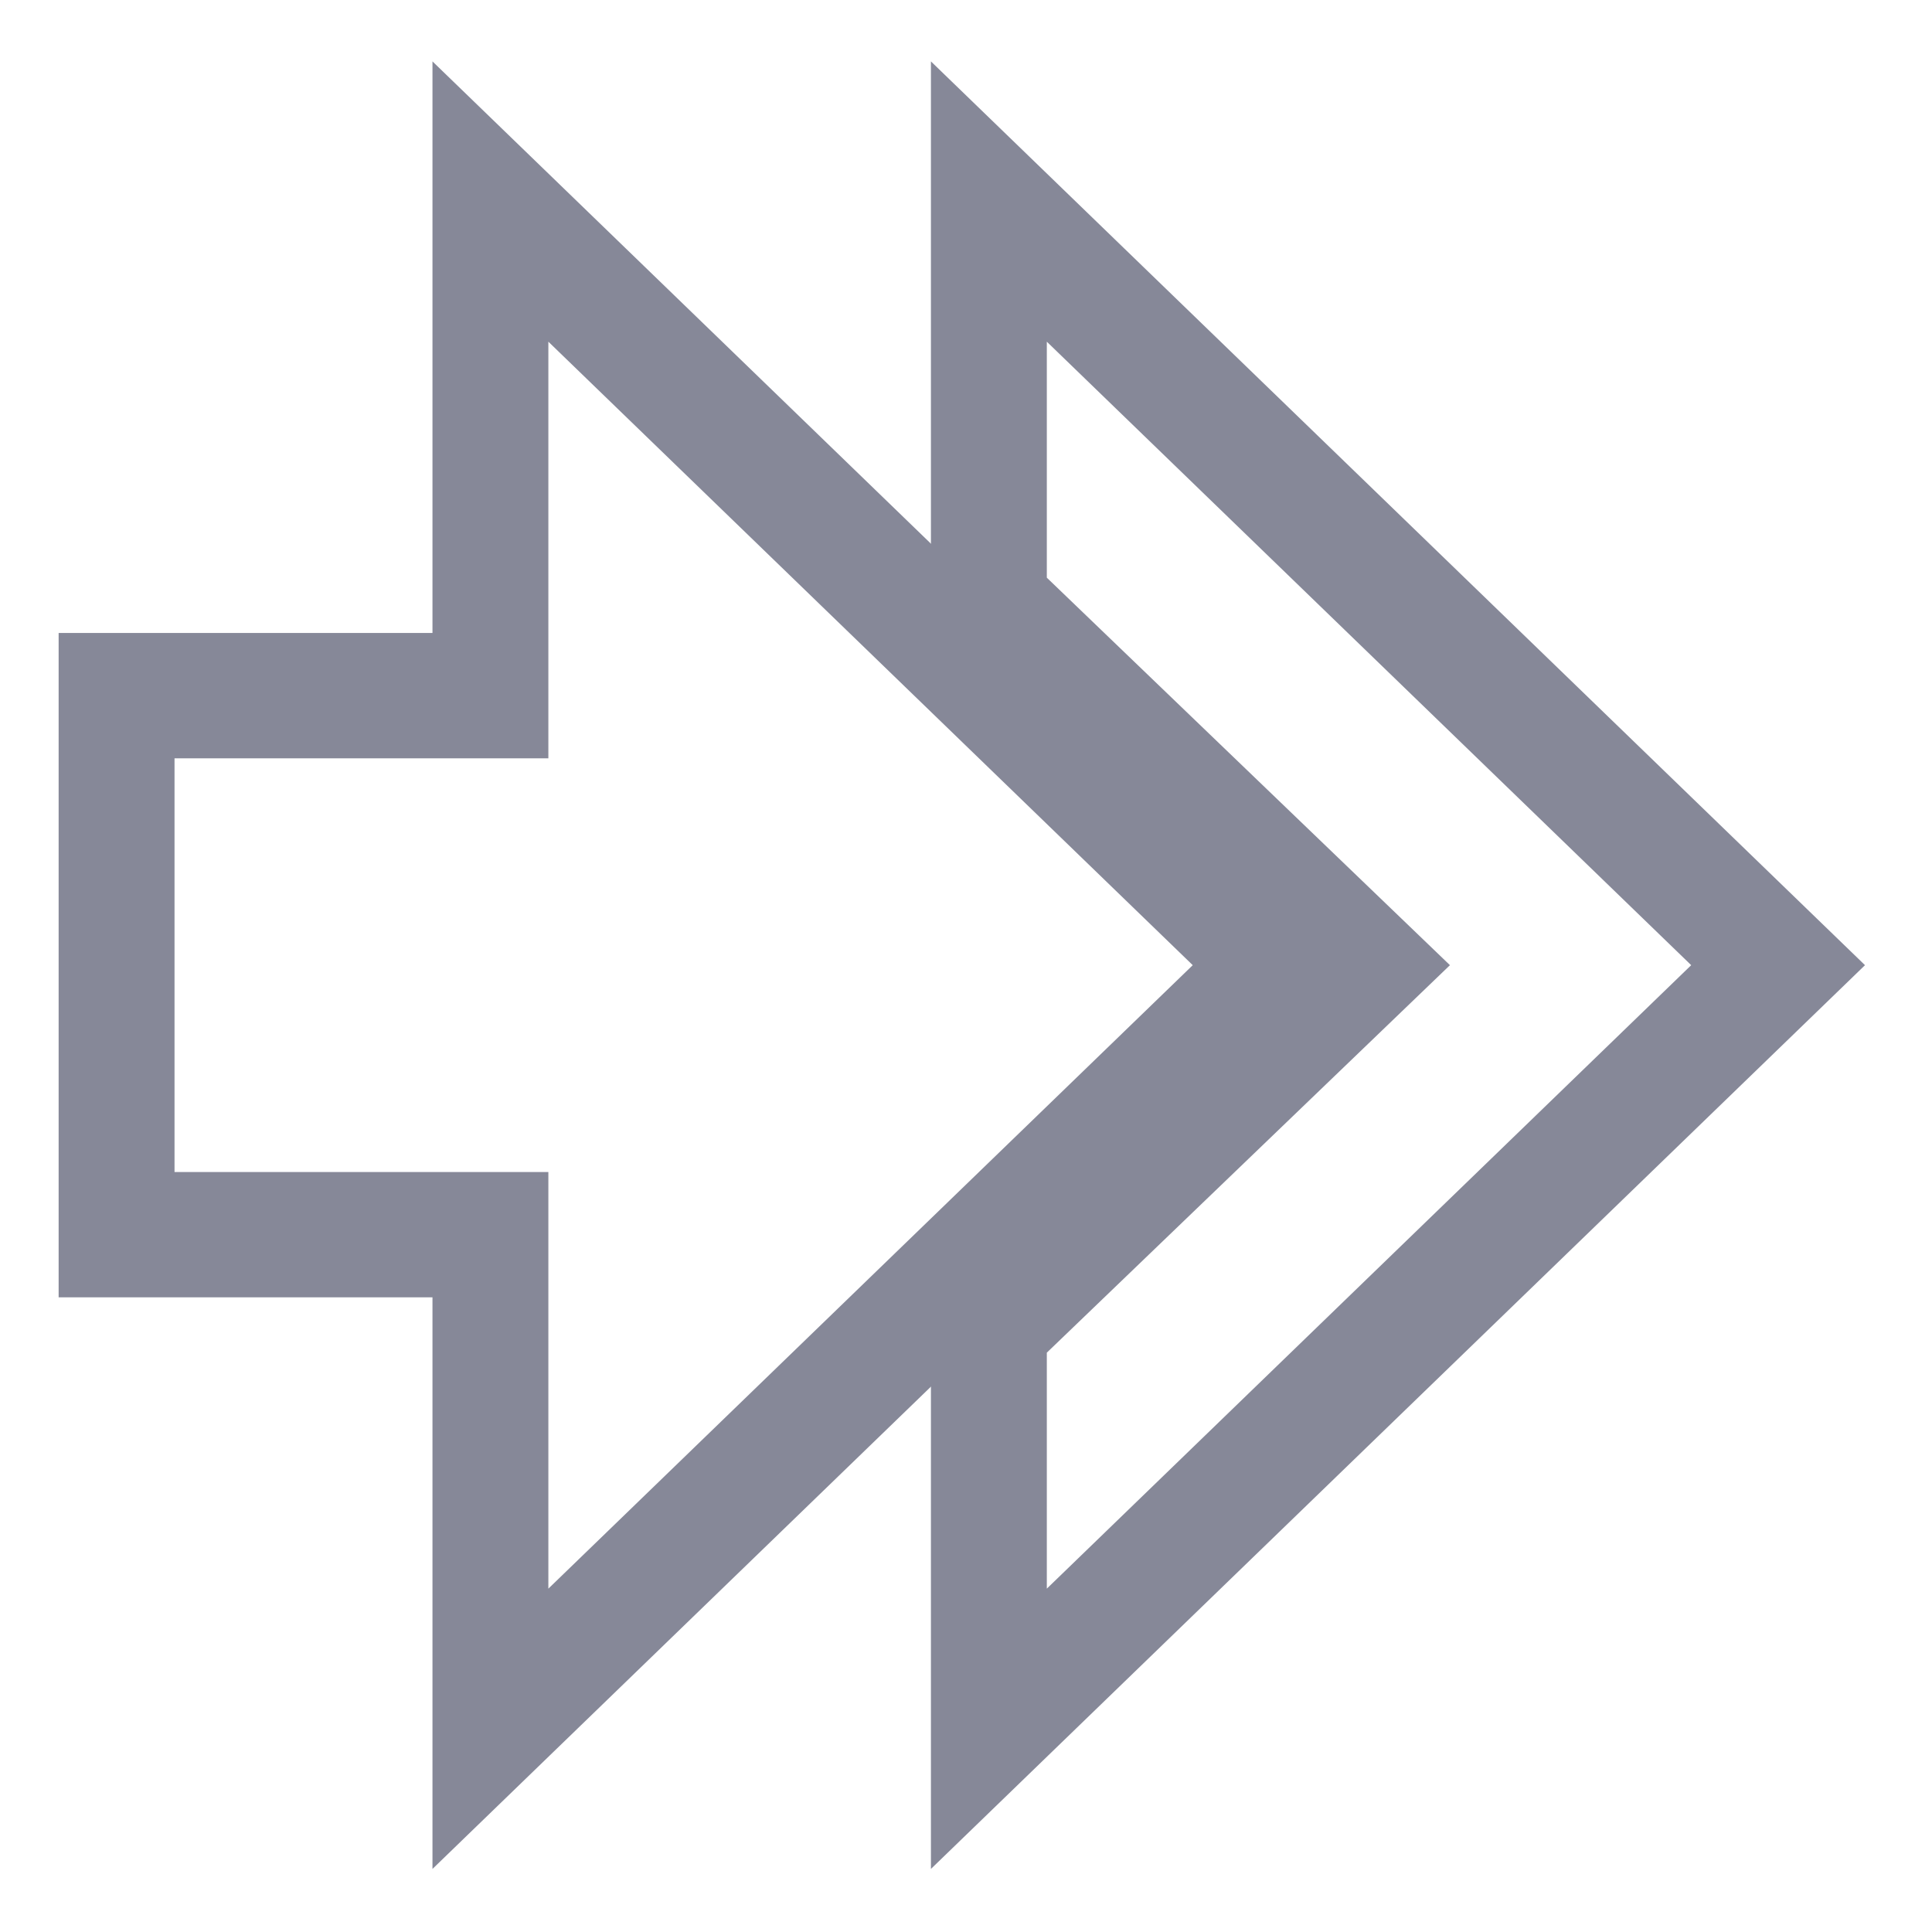 <svg xmlns="http://www.w3.org/2000/svg" width="16" height="16" version="1.1" viewBox="0 0 16 16">
 <g transform="translate(0,-1036.362)">
  <g transform="matrix(0.172,0,0,0.186,-4.682,1040.297)" style="fill:none;stroke:#868898;stroke-width:5.579">
   <g transform="matrix(2,0,0,2,24.834,-1978.906)" style="fill:none;stroke:#868898;stroke-width:2.79">
    <path style="fill:none;stroke:#868898;stroke-width:2.79" d="m 25,983.362 v 9 l 9,8 -9,8 v 9 l 19,-17 z"/>
    <path d="m 4,994.362 v 12 h 9 v 11 l 19,-17 -19,-17 v 11 z" style="fill:none;stroke:#868898;stroke-width:2.79"/>
   </g>
  </g>
 </g>
</svg>
